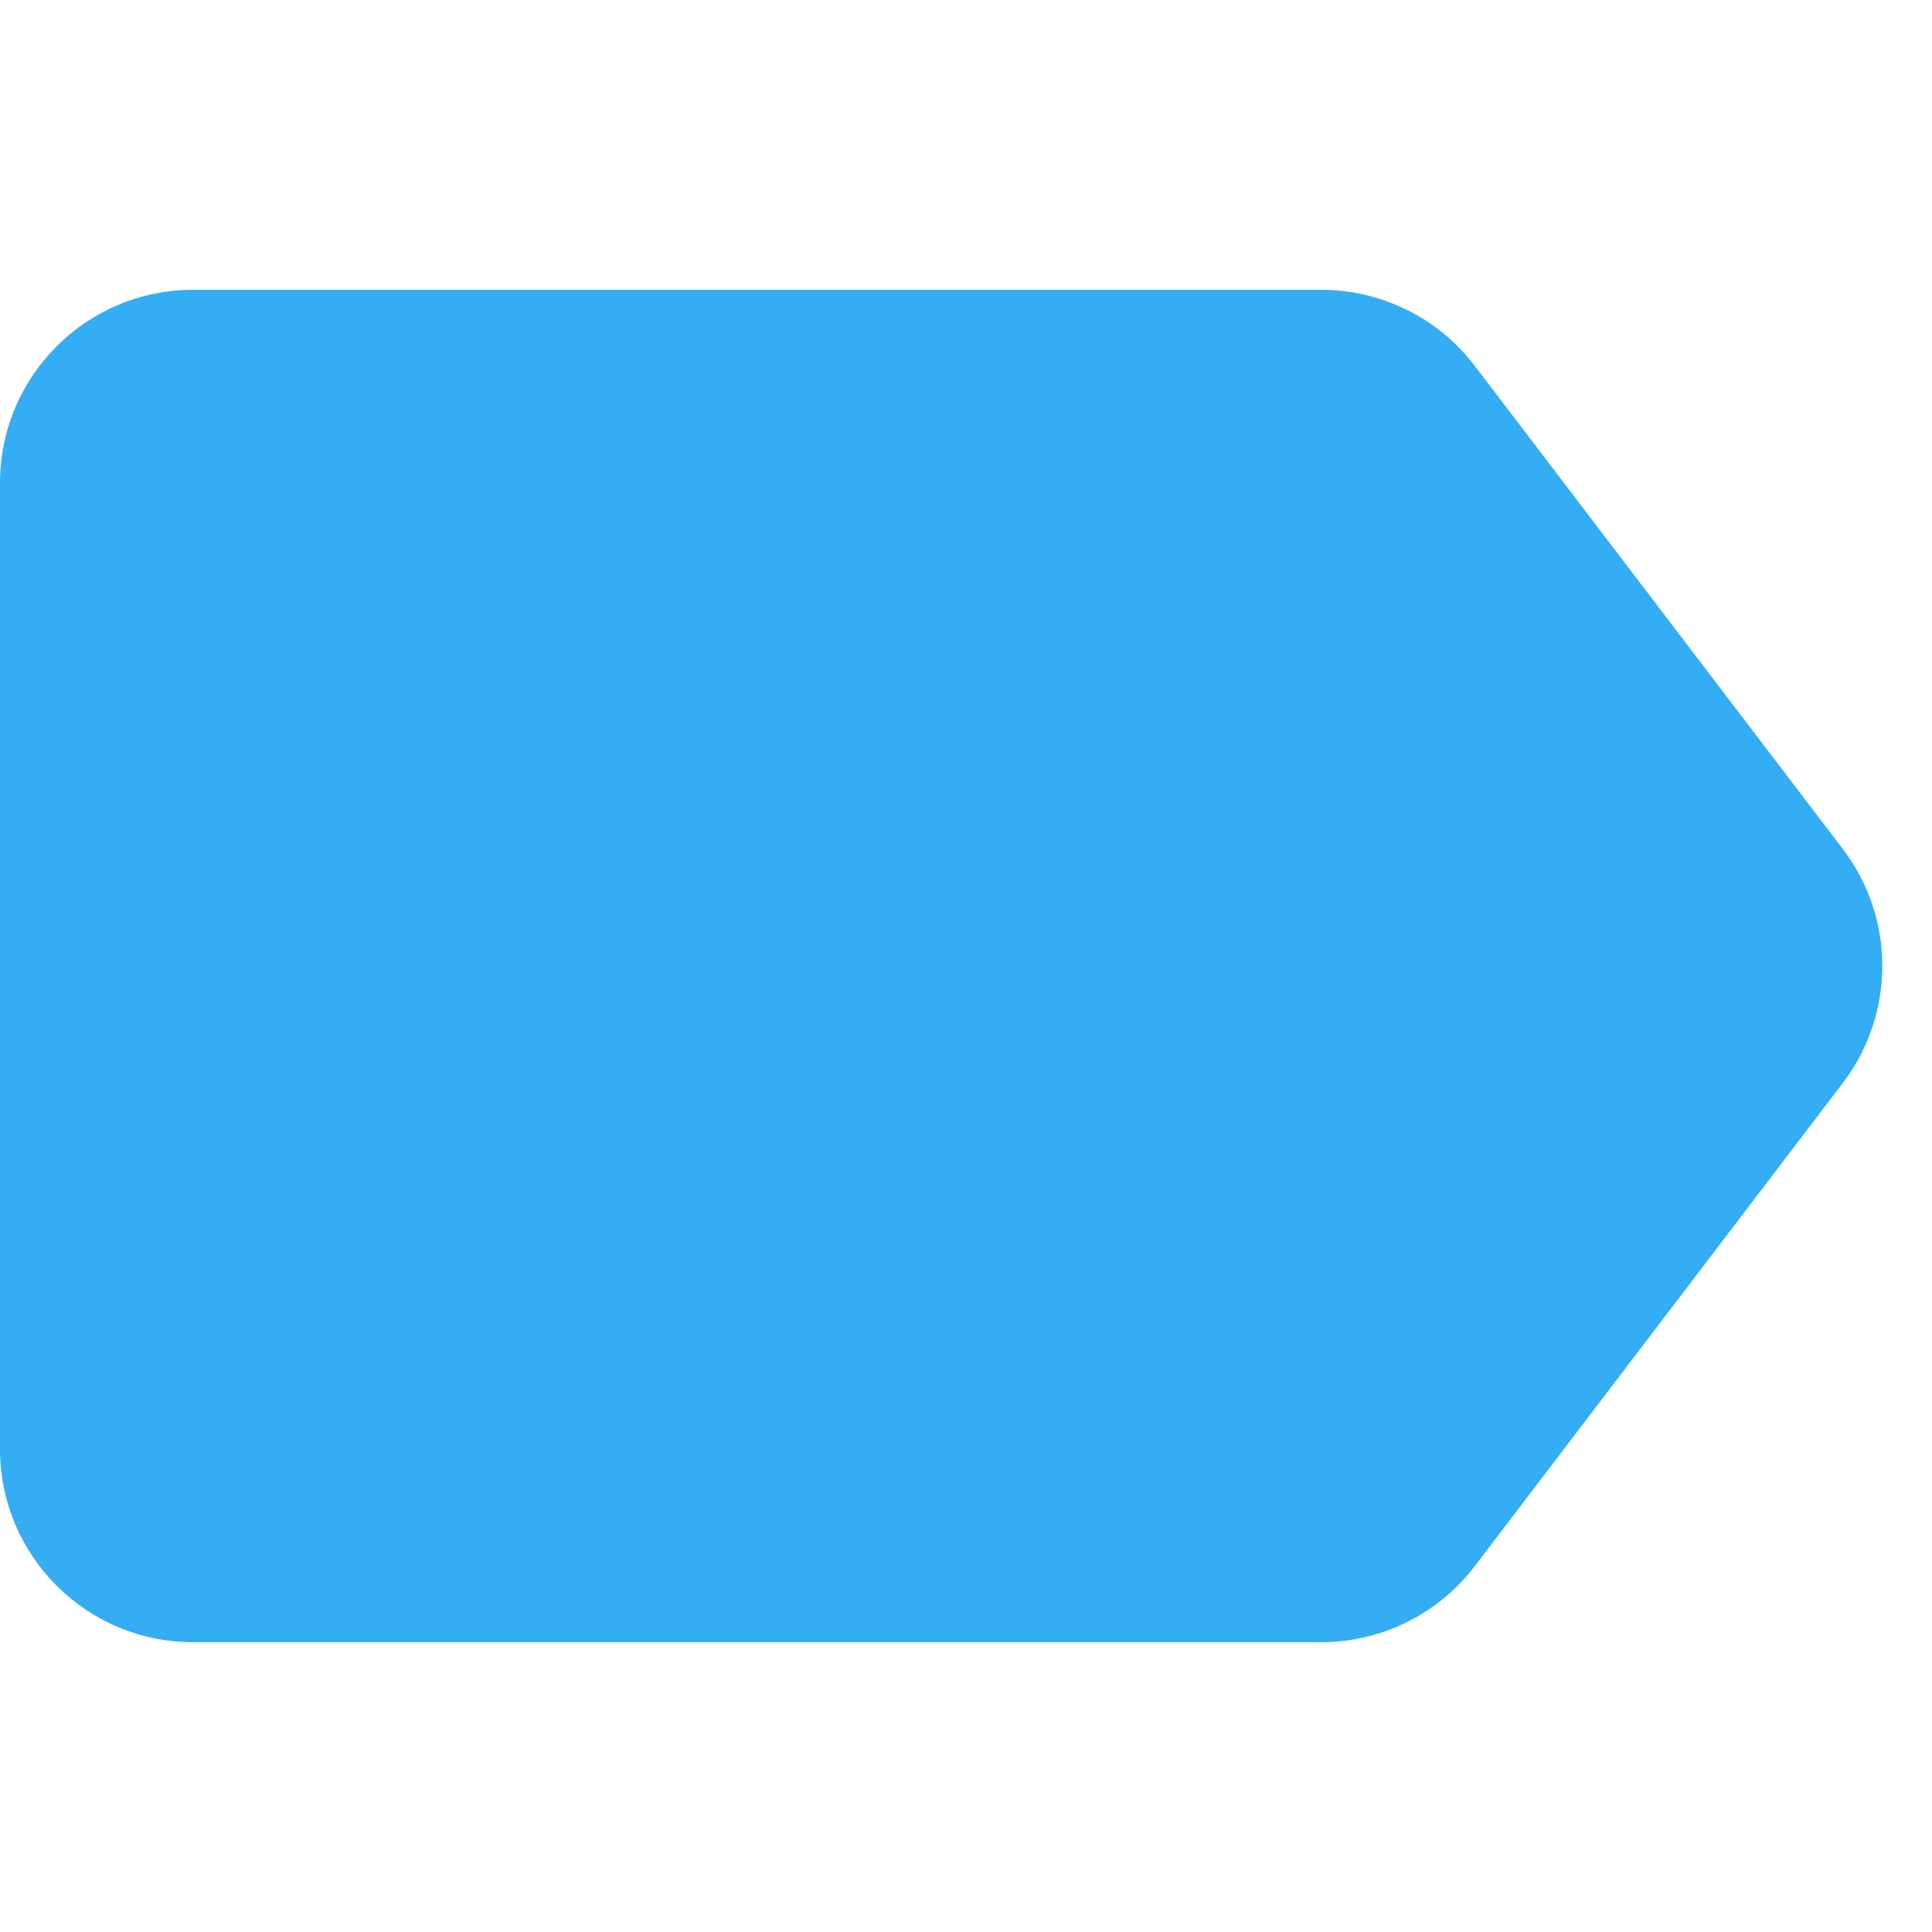<svg width="20" height="20" viewBox="0 0 20 20" fill="none" xmlns="http://www.w3.org/2000/svg">
<path d="M0 5C0 3.895 0.895 3 2 3H13.676C14.3 3 14.889 3.291 15.267 3.788L19.076 8.788C19.622 9.504 19.622 10.496 19.076 11.212L15.267 16.212C14.889 16.709 14.3 17 13.676 17H2C0.895 17 0 16.105 0 15V5Z" fill="#34ADF4"/>
</svg>
